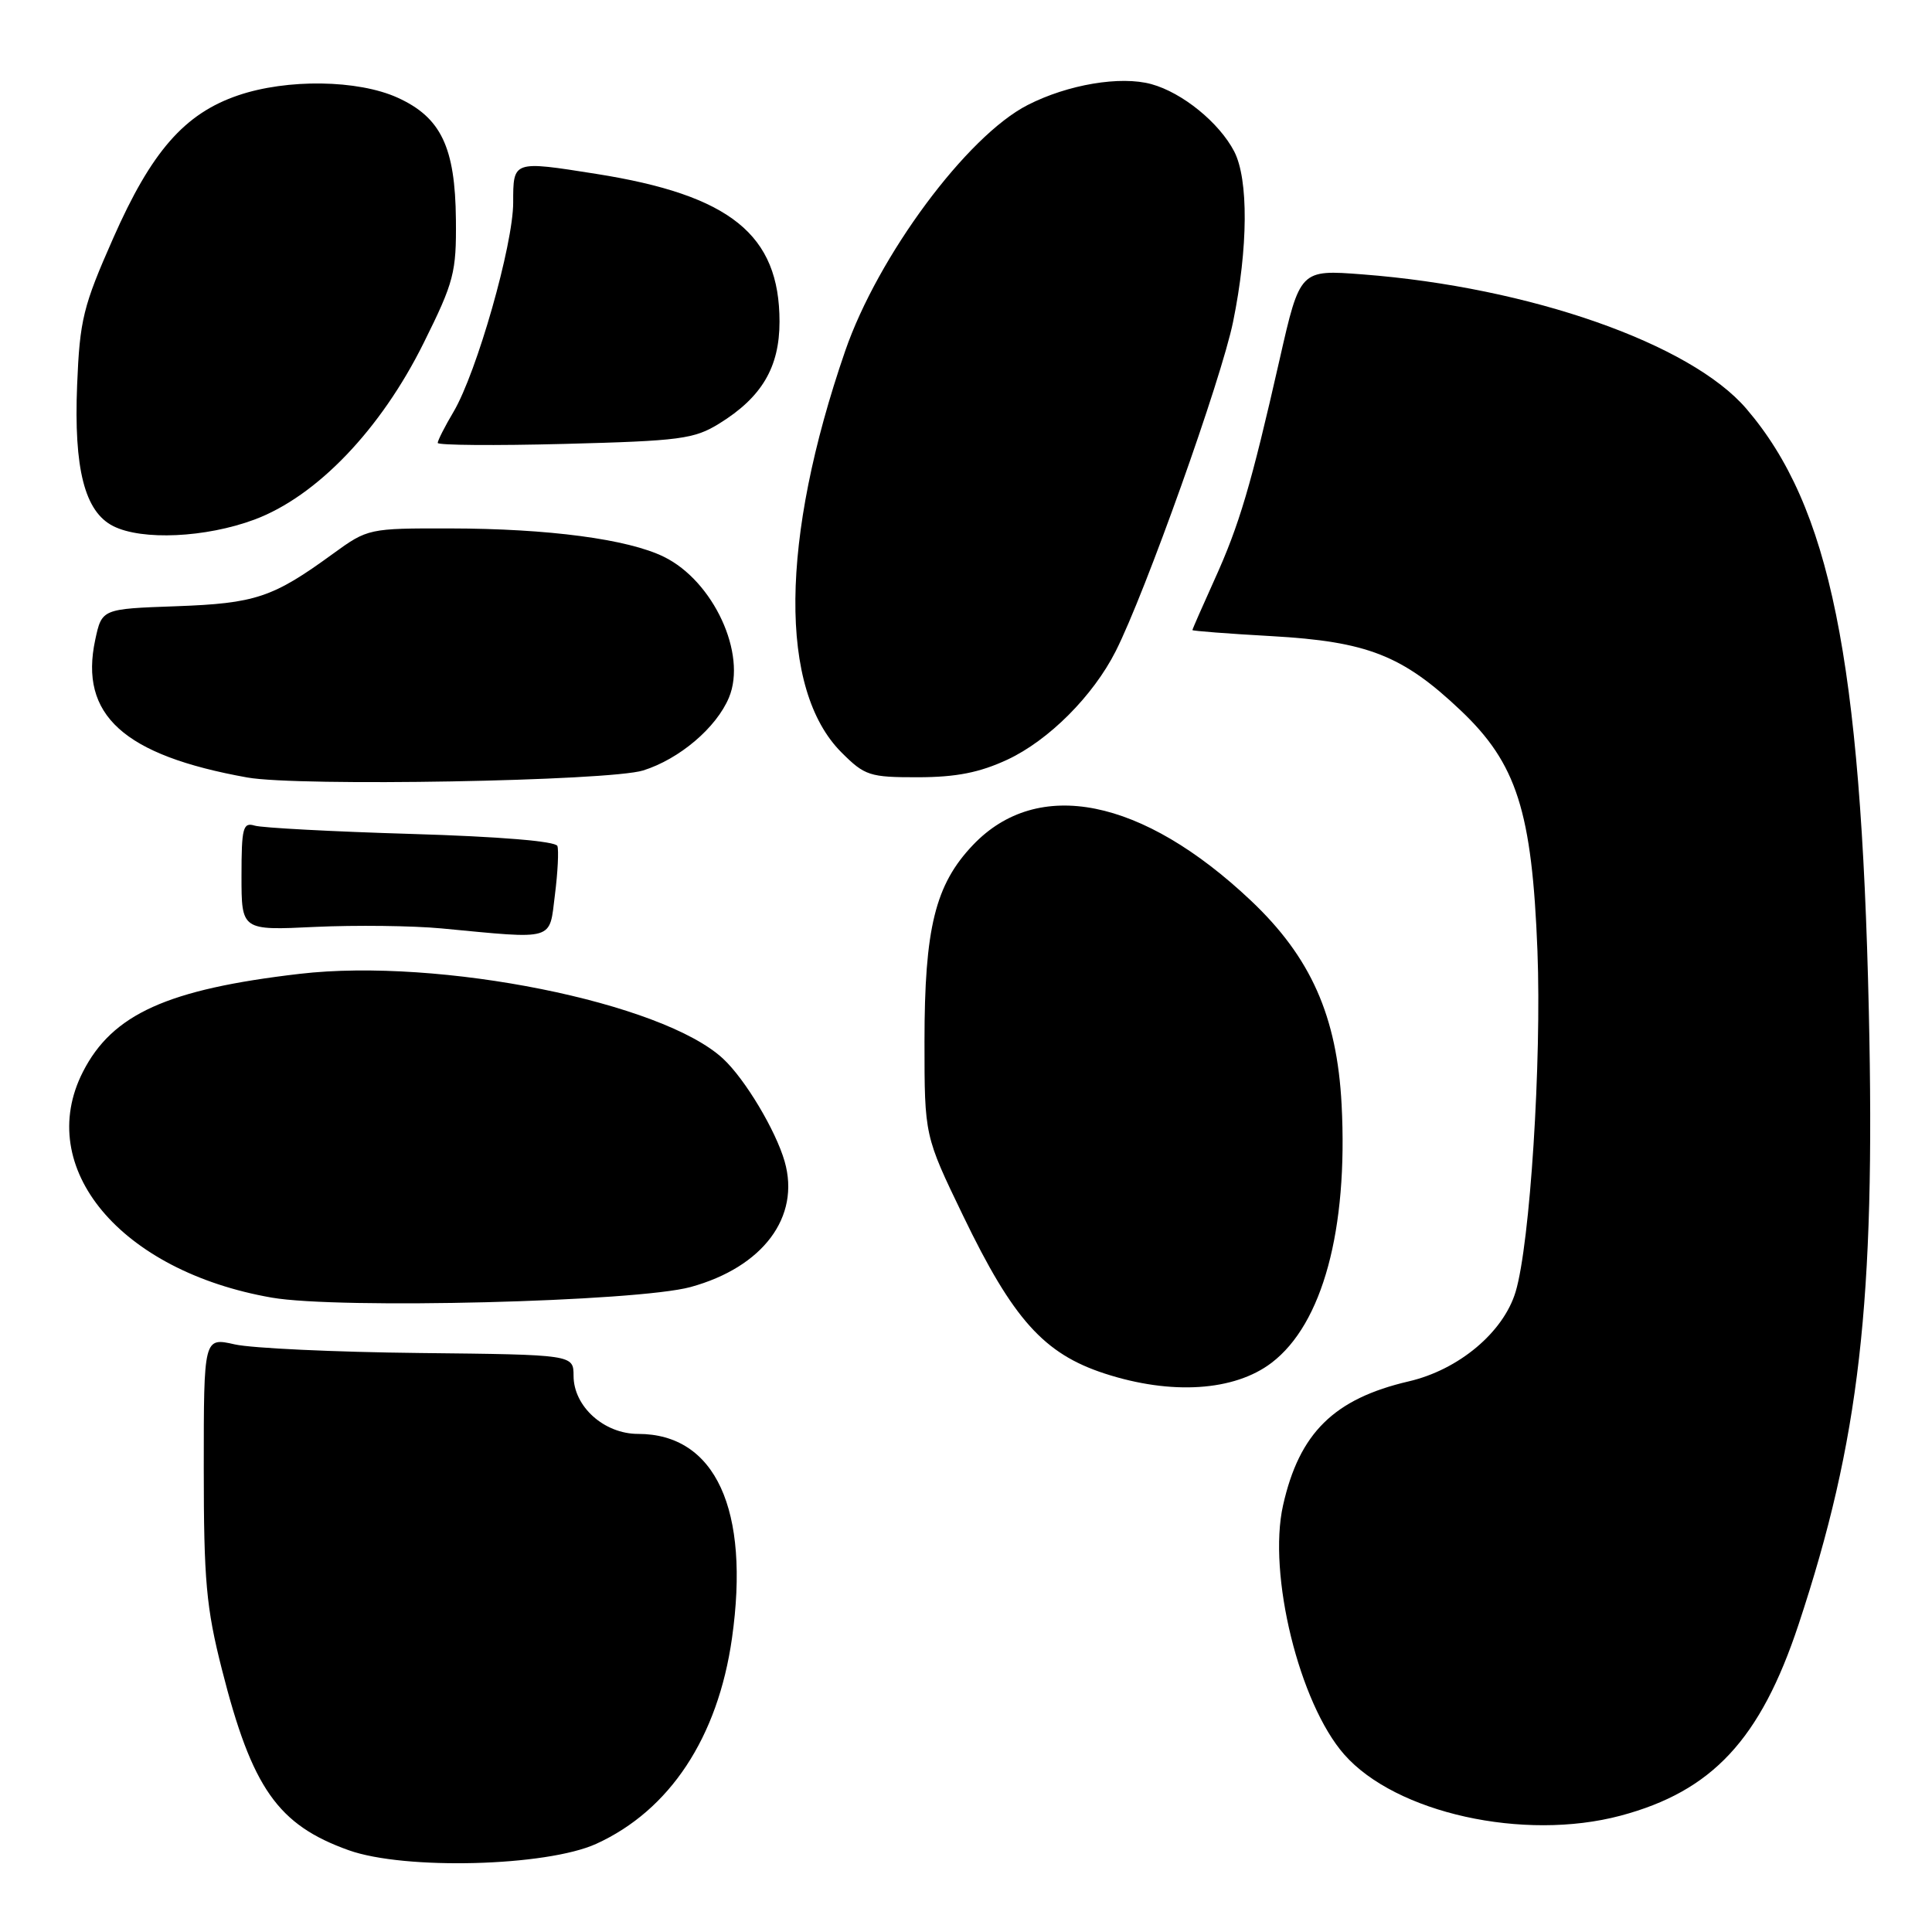 <?xml version="1.0" encoding="UTF-8" standalone="no"?>
<!DOCTYPE svg PUBLIC "-//W3C//DTD SVG 1.1//EN" "http://www.w3.org/Graphics/SVG/1.1/DTD/svg11.dtd" >
<svg xmlns="http://www.w3.org/2000/svg" xmlns:xlink="http://www.w3.org/1999/xlink" version="1.1" viewBox="0 0 256 256">
 <g >
 <path fill="currentColor"
d=" M 79.00 244.32 C 88.75 239.88 95.12 230.23 96.99 217.08 C 99.41 200.03 94.80 190.00 84.55 190.00 C 80.04 190.00 76.00 186.37 76.00 182.30 C 75.99 179.50 75.99 179.50 55.61 179.28 C 44.40 179.16 33.38 178.65 31.11 178.14 C 27.00 177.21 27.00 177.21 27.00 194.48 C 27.00 209.42 27.32 213.02 29.41 221.23 C 33.39 236.94 36.81 241.81 46.22 245.17 C 53.62 247.81 72.39 247.32 79.00 244.32 Z  M 214.72 240.59 C 226.88 237.35 233.27 230.49 238.32 215.25 C 246.40 190.85 248.50 172.57 247.63 134.00 C 246.59 87.32 242.48 67.09 231.41 54.17 C 224.02 45.53 202.70 38.06 180.57 36.36 C 172.26 35.72 172.26 35.72 169.56 47.61 C 165.76 64.35 164.22 69.56 160.90 76.87 C 159.31 80.39 158.00 83.37 158.00 83.49 C 158.00 83.60 162.71 83.97 168.48 84.29 C 181.18 85.01 185.83 86.83 193.51 94.10 C 200.98 101.16 203.00 107.49 203.72 126.00 C 204.28 140.68 202.74 164.78 200.83 171.16 C 199.22 176.53 193.30 181.50 186.66 183.04 C 176.75 185.35 172.16 189.88 170.01 199.47 C 167.96 208.59 172.16 225.70 178.11 232.47 C 184.93 240.24 201.90 244.00 214.72 240.59 Z  M 168.50 180.57 C 175.25 175.42 178.63 162.93 177.77 146.36 C 177.16 134.64 173.68 126.83 165.77 119.35 C 151.34 105.72 137.51 102.95 128.92 111.97 C 123.92 117.22 122.50 122.97 122.50 138.00 C 122.50 150.50 122.50 150.50 127.62 161.10 C 134.24 174.83 138.33 179.38 146.37 182.00 C 155.21 184.88 163.56 184.34 168.50 180.57 Z  M 91.50 170.54 C 101.09 167.91 106.08 161.26 103.97 153.90 C 102.79 149.79 98.74 143.01 95.83 140.30 C 87.82 132.82 58.25 126.88 39.70 129.04 C 22.19 131.08 14.89 134.37 10.99 142.02 C 4.50 154.74 15.95 168.44 36.00 171.94 C 44.88 173.49 84.35 172.49 91.50 170.54 Z  M 73.53 118.57 C 73.91 115.58 74.05 112.67 73.86 112.10 C 73.64 111.47 66.20 110.85 54.50 110.50 C 44.05 110.19 34.71 109.69 33.75 109.40 C 32.20 108.93 32.00 109.67 32.00 116.08 C 32.00 123.29 32.00 123.29 41.75 122.82 C 47.11 122.57 54.65 122.66 58.50 123.02 C 73.69 124.46 72.76 124.74 73.53 118.57 Z  M 85.22 102.09 C 90.03 100.58 94.92 96.43 96.59 92.43 C 99.00 86.67 94.54 77.00 87.97 73.78 C 83.21 71.44 72.68 70.04 59.63 70.02 C 48.87 70.00 48.73 70.03 44.13 73.37 C 36.14 79.19 33.86 79.95 23.33 80.33 C 13.50 80.68 13.50 80.68 12.62 84.77 C 10.48 94.74 16.37 100.08 32.76 103.02 C 39.53 104.24 80.69 103.50 85.22 102.09 Z  M 133.50 100.65 C 138.97 98.09 144.83 92.22 147.83 86.30 C 151.75 78.56 161.84 50.25 163.39 42.64 C 165.39 32.85 165.45 23.77 163.54 20.07 C 161.56 16.26 156.68 12.28 152.57 11.15 C 148.48 10.02 141.50 11.19 136.18 13.91 C 128.13 18.01 116.34 33.91 111.99 46.51 C 103.37 71.51 103.18 91.38 111.50 99.70 C 114.59 102.79 115.23 103.00 121.65 102.99 C 126.72 102.98 129.80 102.37 133.50 100.65 Z  M 33.71 68.85 C 41.97 65.77 50.46 56.91 56.15 45.42 C 60.16 37.35 60.48 36.10 60.41 29.09 C 60.32 19.49 58.43 15.55 52.68 12.94 C 47.43 10.56 38.05 10.42 31.54 12.64 C 24.45 15.06 20.07 20.06 15.00 31.56 C 11.01 40.58 10.57 42.38 10.22 51.00 C 9.77 62.13 11.22 67.80 15.00 69.71 C 18.82 71.64 27.25 71.25 33.71 68.85 Z  M 95.31 56.12 C 100.94 52.64 103.29 48.67 103.29 42.62 C 103.29 31.09 96.78 25.85 79.00 23.04 C 67.94 21.29 68.00 21.27 68.00 26.84 C 68.00 32.42 63.18 49.34 60.10 54.56 C 58.94 56.51 58.00 58.37 58.00 58.69 C 58.00 59.00 65.57 59.06 74.82 58.82 C 90.12 58.42 91.98 58.18 95.31 56.12 Z "/>
</g>
</svg>